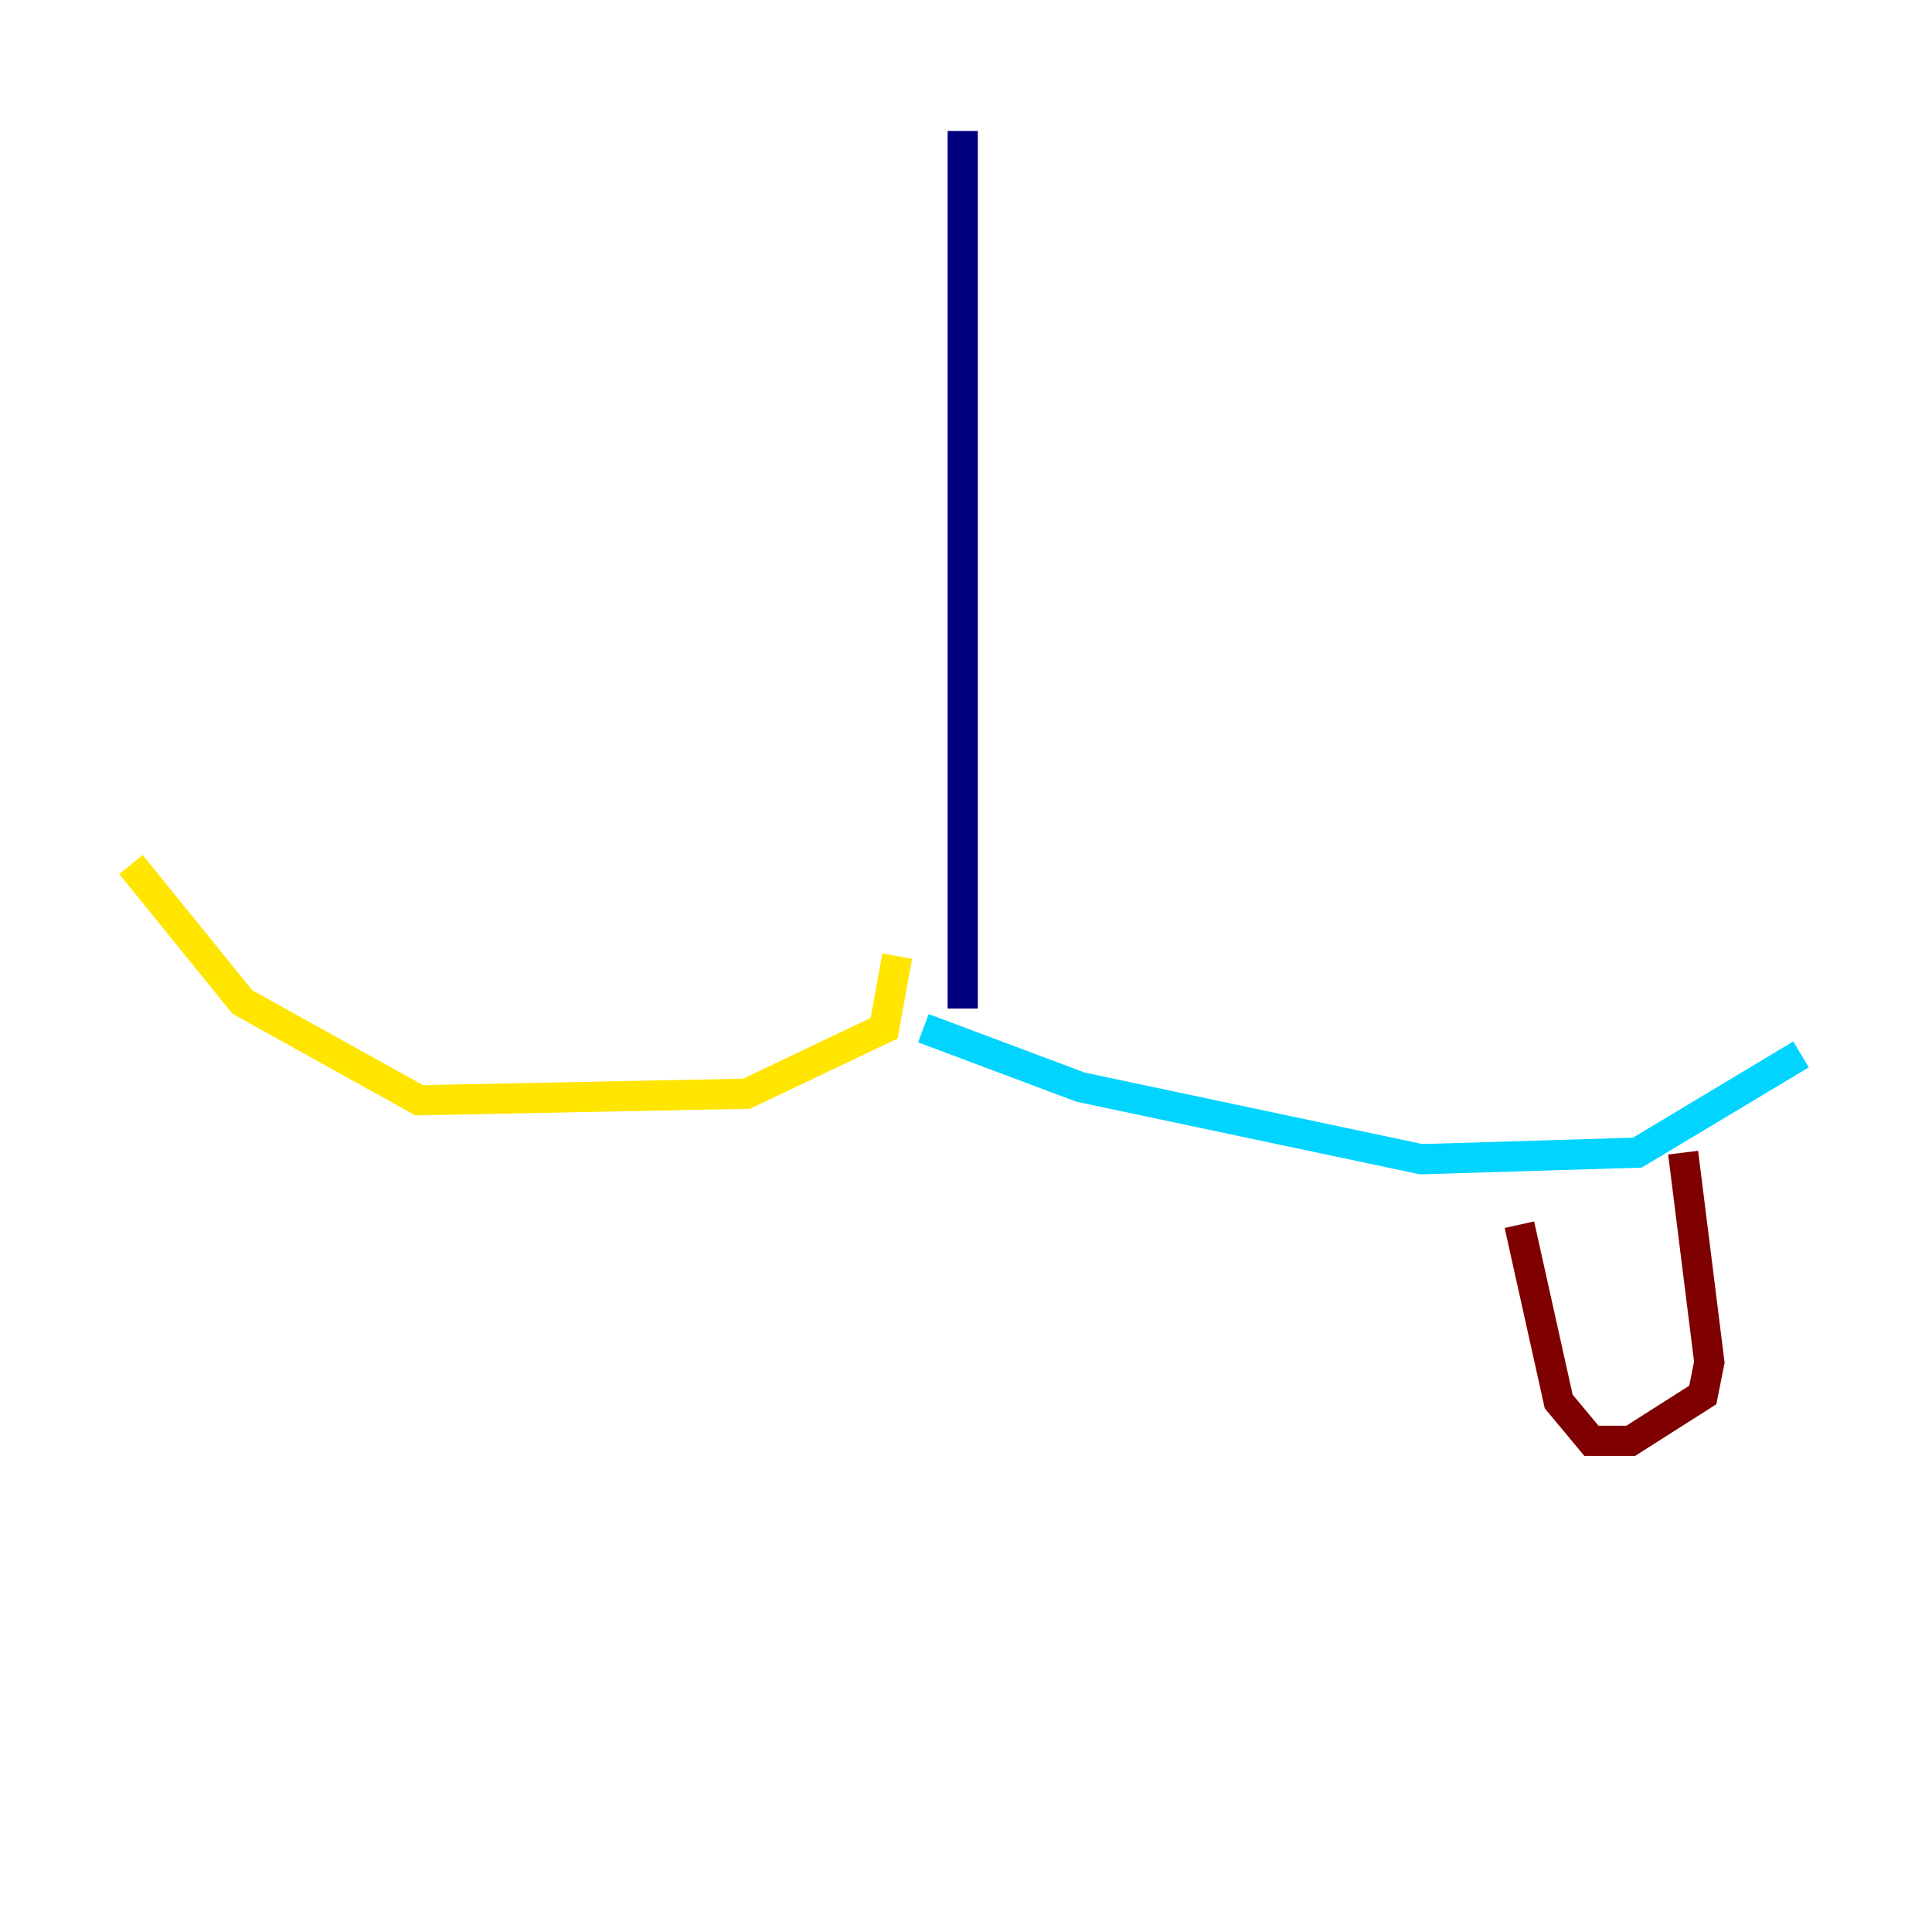 <?xml version="1.0" encoding="utf-8" ?>
<svg baseProfile="tiny" height="128" version="1.2" viewBox="0,0,128,128" width="128" xmlns="http://www.w3.org/2000/svg" xmlns:ev="http://www.w3.org/2001/xml-events" xmlns:xlink="http://www.w3.org/1999/xlink"><defs /><polyline fill="none" points="63.783,8.678 63.783,66.82" stroke="#00007f" stroke-width="2" /><polyline fill="none" points="61.18,68.122 71.593,72.027 94.156,76.8 108.475,76.366 119.322,69.858" stroke="#00d4ff" stroke-width="2" /><polyline fill="none" points="59.444,63.349 58.576,68.122 49.464,72.461 27.77,72.895 16.054,66.386 8.678,57.275" stroke="#ffe500" stroke-width="2" /><polyline fill="none" points="111.512,76.366 113.248,90.251 112.814,92.42 108.041,95.458 105.437,95.458 103.268,92.854 100.664,81.139" stroke="#7f0000" stroke-width="2" /></svg>